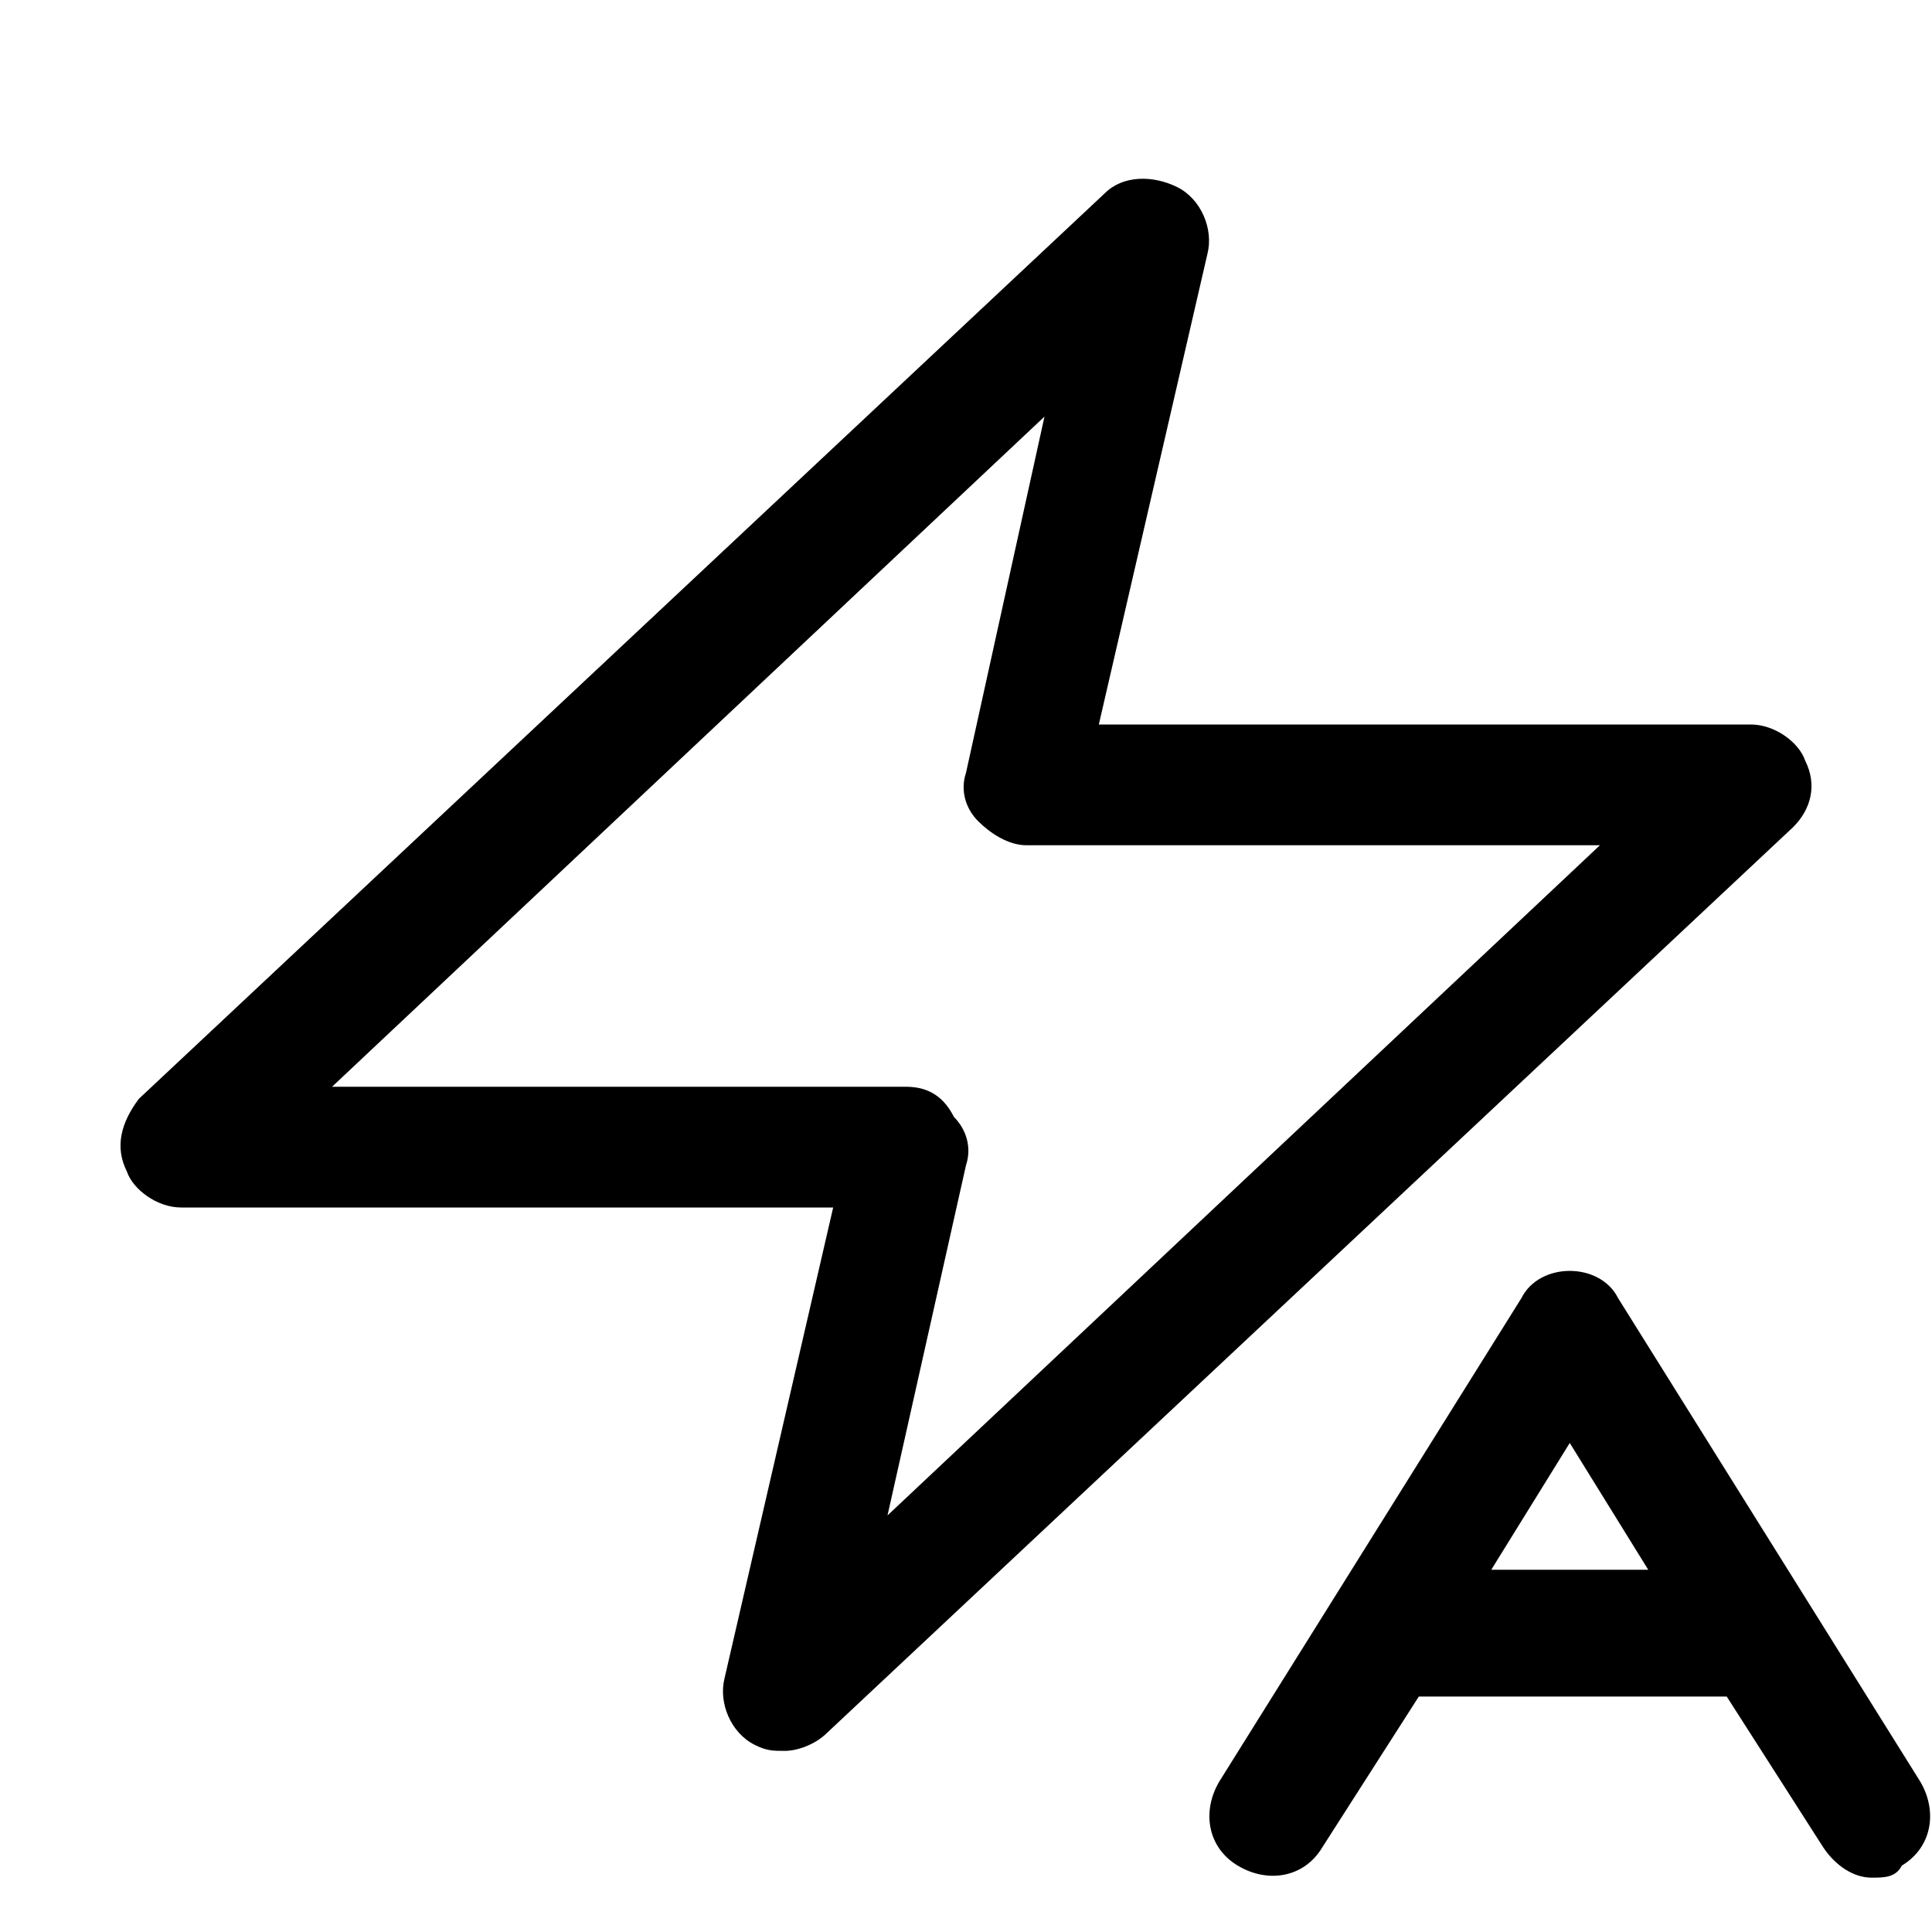 <?xml version="1.0" encoding="utf-8"?>
<!-- Generator: Adobe Illustrator 18.1.1, SVG Export Plug-In . SVG Version: 6.00 Build 0)  -->
<!DOCTYPE svg PUBLIC "-//W3C//DTD SVG 1.1//EN" "http://www.w3.org/Graphics/SVG/1.1/DTD/svg11.dtd">
<svg version="1.1" id="Layer_1" xmlns="http://www.w3.org/2000/svg" xmlns:xlink="http://www.w3.org/1999/xlink" x="0px" y="0px"
	 width="32px" height="32px" viewBox="0 0 32 32" enable-background="new 0 0 32 32" xml:space="preserve">
<path d="M19.5,3.1c-0.4-0.2-0.9-0.2-1.2,0.1l-16,15C2,18.6,1.9,19,2.1,19.4C2.2,19.7,2.6,20,3,20h10.8L12,27.8
	c-0.1,0.4,0.1,0.9,0.5,1.1C12.7,29,12.8,29,13,29c0.2,0,0.5-0.1,0.7-0.3l16-15c0.3-0.3,0.4-0.7,0.2-1.1C29.8,12.3,29.4,12,29,12
	H18.2L20,4.2C20.1,3.8,19.9,3.3,19.5,3.1z M26.5,14L14.7,25.1l1.3-5.8c0.1-0.3,0-0.6-0.2-0.8C15.6,18.1,15.3,18,15,18H5.5L17.3,6.9
	L16,12.8c-0.1,0.3,0,0.6,0.2,0.8c0.2,0.2,0.5,0.4,0.8,0.4H26.5z"/>
<path d="M25.2,21.5l-5,8c-0.3,0.5-0.2,1.1,0.3,1.4c0.5,0.3,1.1,0.2,1.4-0.3l1.6-2.5h5.1l1.6,2.5c0.2,0.3,0.5,0.5,0.8,0.5
	c0.2,0,0.4,0,0.5-0.2c0.5-0.3,0.6-0.9,0.3-1.4l-5-8C26.5,20.9,25.5,20.9,25.2,21.5z M24.7,26l1.3-2.1l1.3,2.1H24.7z"/>
</svg>
